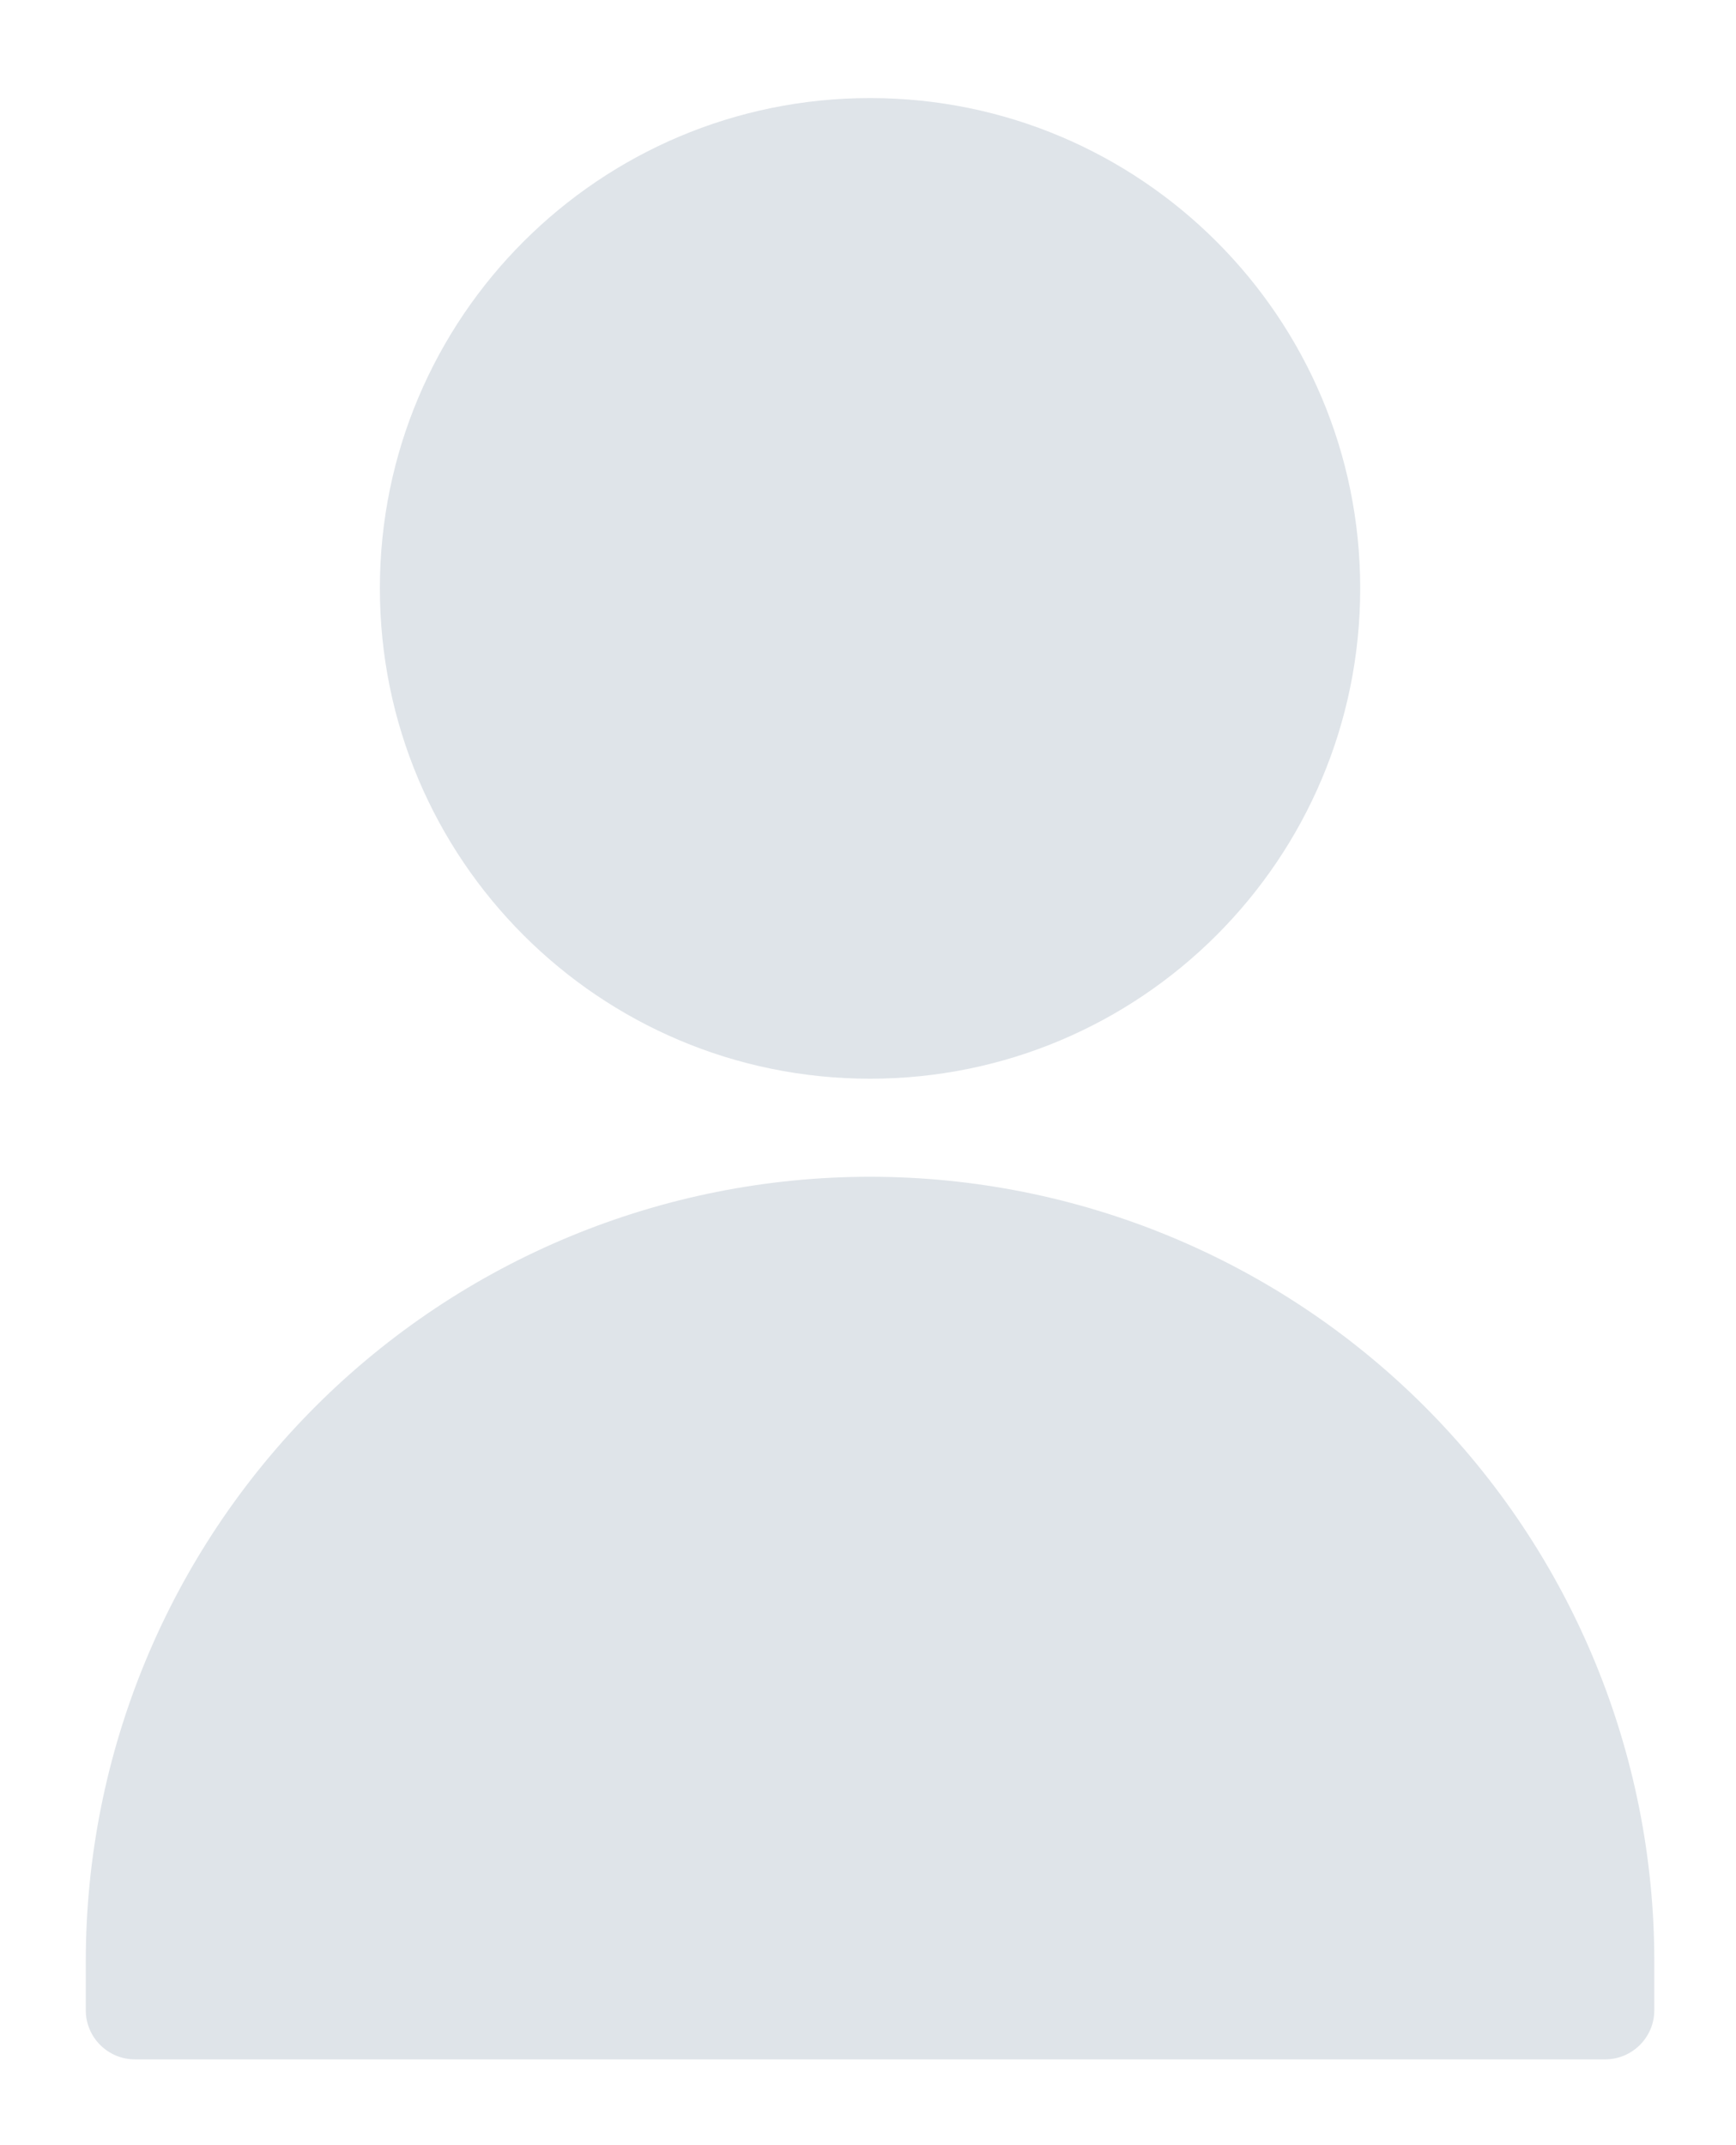<svg width="17" height="21" viewBox="0 0 17 21" fill="none" xmlns="http://www.w3.org/2000/svg">
<path d="M8.52 10.56C11.171 10.56 13.32 8.411 13.32 5.76C13.32 3.109 11.171 0.96 8.52 0.96C5.869 0.96 3.72 3.109 3.72 5.76C3.72 8.411 5.869 10.56 8.52 10.56Z" fill="#DFE4E9"/>
<path d="M8.52 11.52C6.483 11.52 4.53 12.329 3.089 13.769C1.649 15.21 0.84 17.163 0.84 19.2V19.68C0.84 19.807 0.891 19.929 0.981 20.019C1.071 20.109 1.193 20.16 1.32 20.16H15.72C15.847 20.16 15.969 20.109 16.059 20.019C16.149 19.929 16.2 19.807 16.2 19.68V19.2C16.2 17.163 15.391 15.21 13.951 13.769C12.51 12.329 10.557 11.52 8.52 11.52Z" fill="#DFE4E9"/>
</svg>
